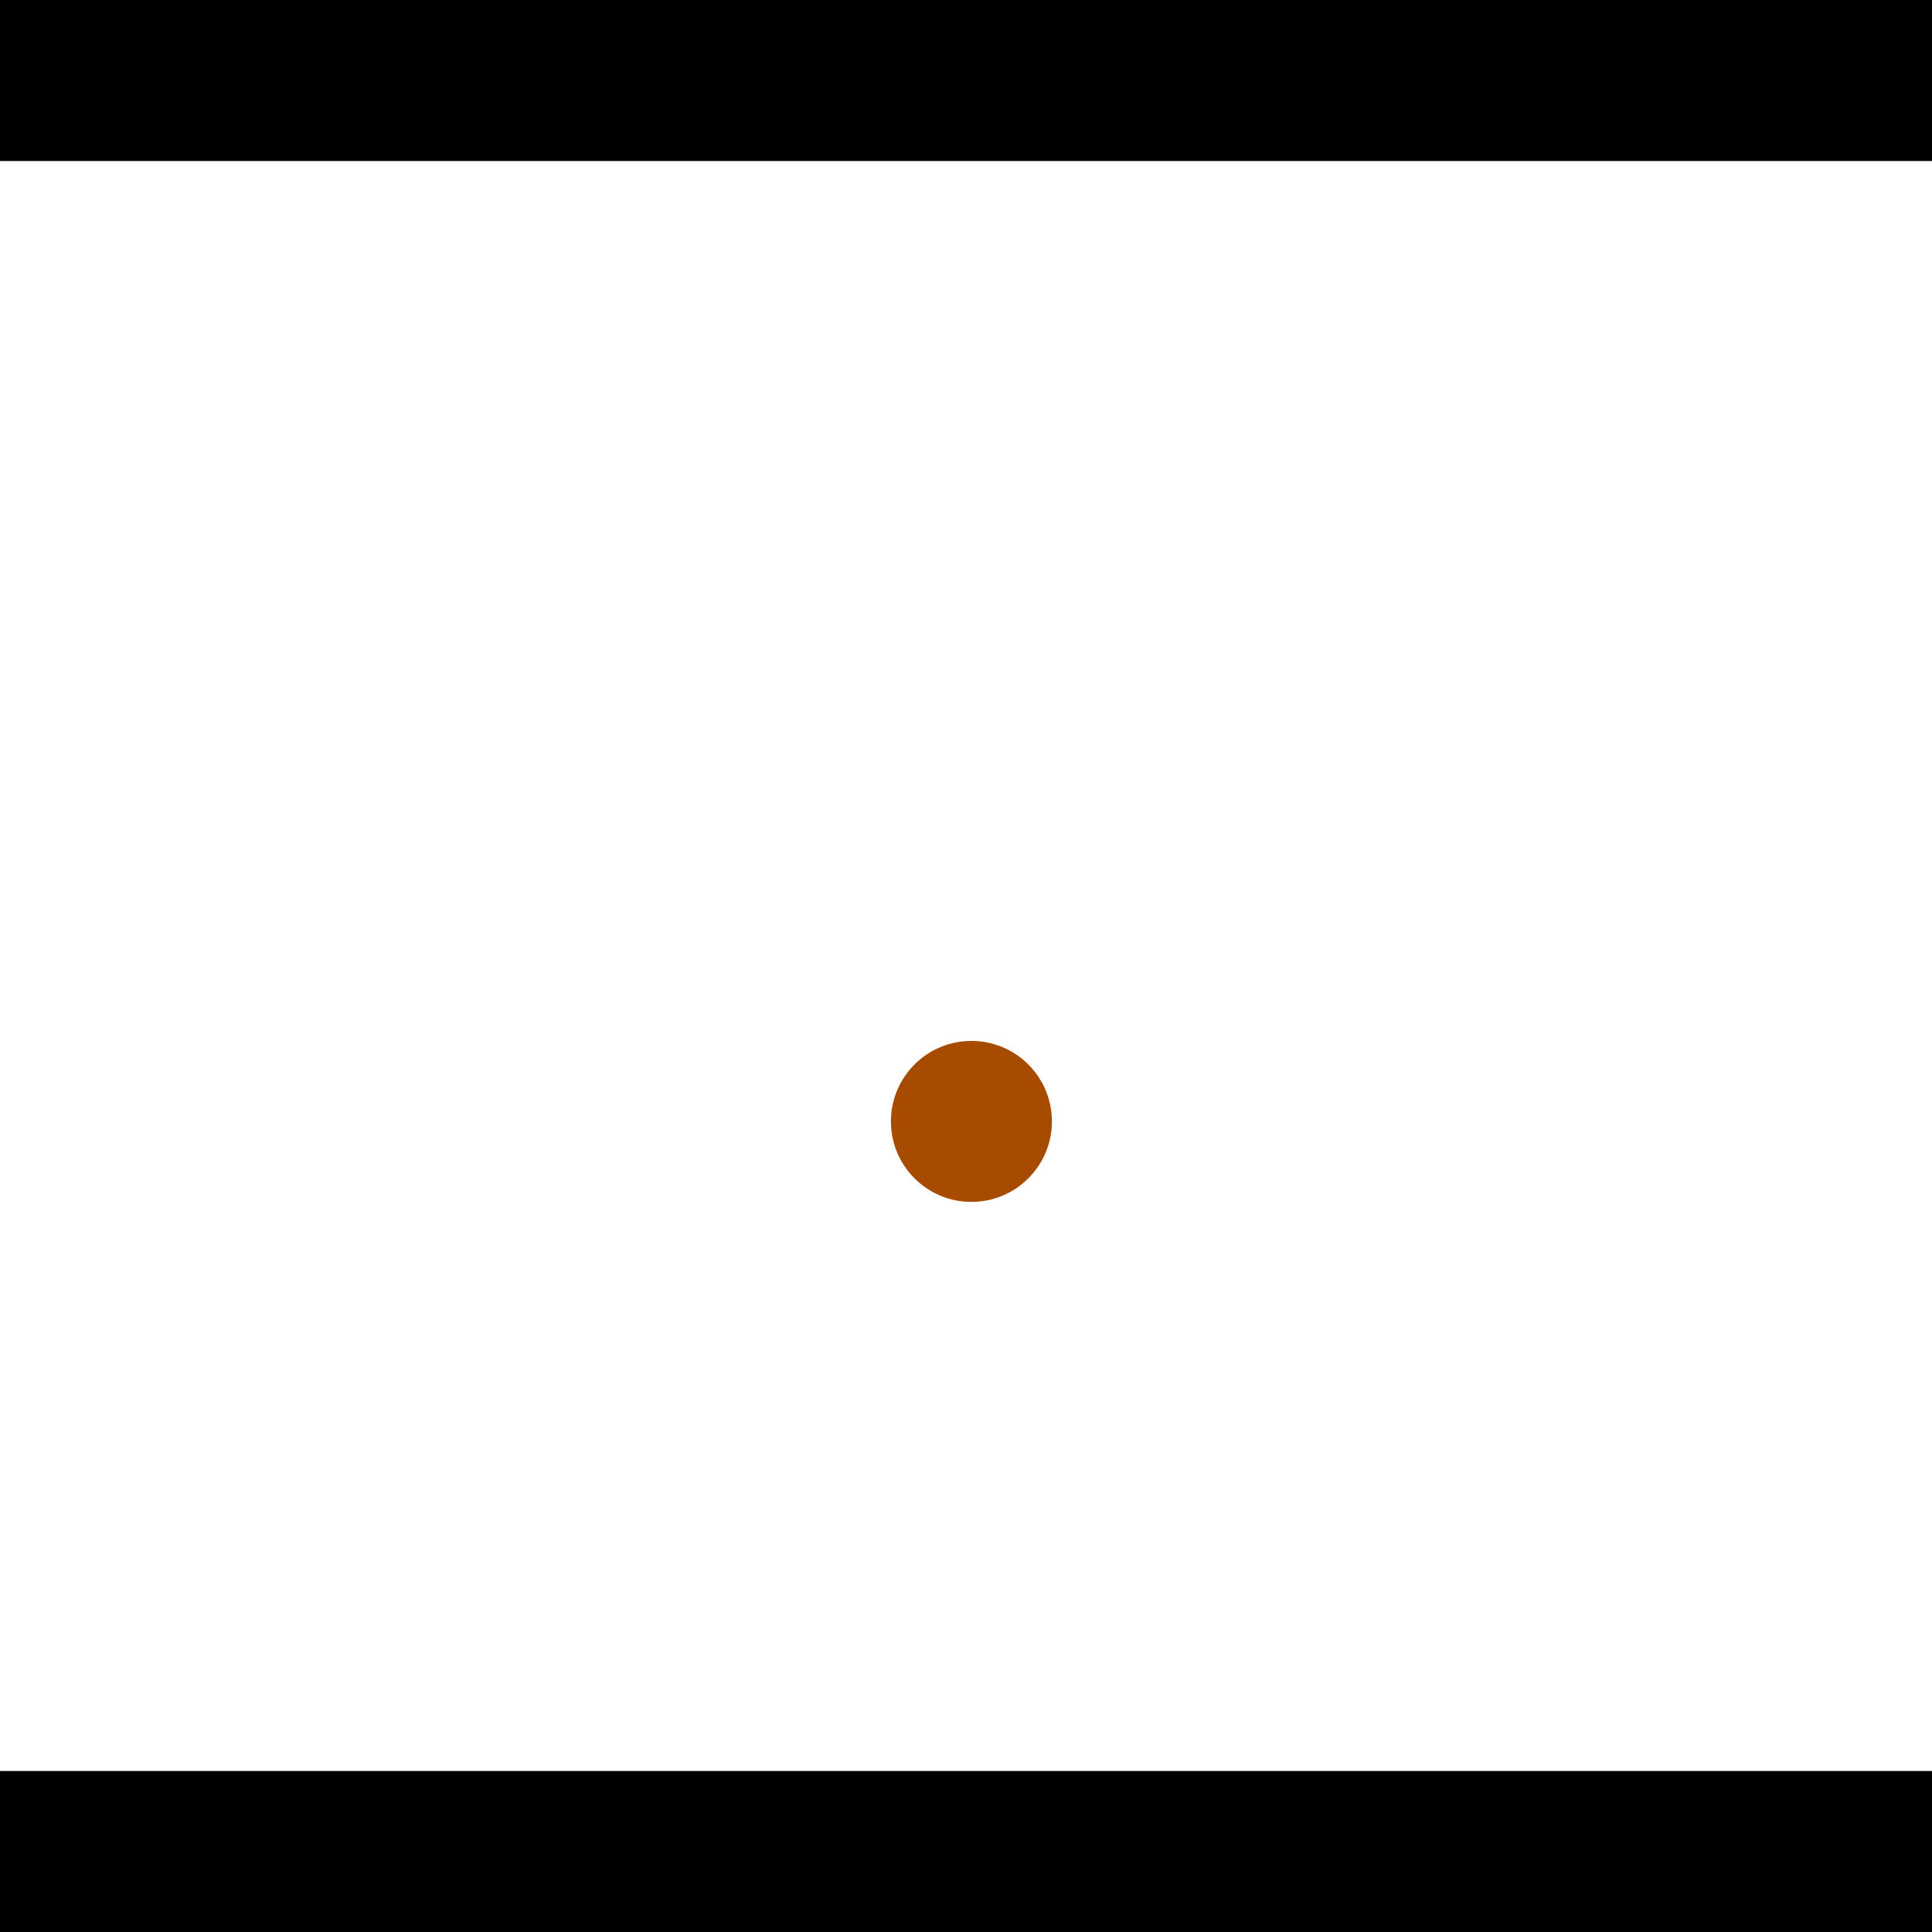 <?xml version="1.0" encoding="utf-8"?> <!-- Generator: Adobe Illustrator 13.0.0, SVG Export Plug-In . SVG Version: 6.00 Build 14948)  --> <svg version="1.2" baseProfile="tiny" id="Layer_1" xmlns="http://www.w3.org/2000/svg" xmlns:xlink="http://www.w3.org/1999/xlink" x="0px" y="0px" width="512px" height="512px" viewBox="0 0 512 512" xml:space="preserve">
<rect x="0" y="0" width="512" height="512" fill="#333333" stroke="none"/>
<polygon points="0,0 512,0 512,512 0,512" style="fill:#ffffff; stroke:#000000;stroke-width:0"/>
<polygon points="-160.303,401.822 -195.291,377.403 -72.636,201.661 -37.648,226.08" style="fill:#006363; stroke:#000000;stroke-width:0"/>
<circle fill="#006363" stroke="#006363" stroke-width="0" cx="-177.797" cy="389.612" r="21.333"/>
<circle fill="#006363" stroke="#006363" stroke-width="0" cx="-55.142" cy="213.871" r="21.333"/>
<polygon points="575.031,255.046 604.146,223.857 761.894,371.119 732.778,402.308" style="fill:#006363; stroke:#000000;stroke-width:0"/>
<circle fill="#006363" stroke="#006363" stroke-width="0" cx="589.589" cy="239.452" r="21.333"/>
<circle fill="#006363" stroke="#006363" stroke-width="0" cx="747.336" cy="386.714" r="21.333"/>
<polygon points="1256,469.333 256,1469.33 -744,469.333" style="fill:#000000; stroke:#000000;stroke-width:0"/>
<polygon points="-744,42.667 256,-957.333 1256,42.667" style="fill:#000000; stroke:#000000;stroke-width:0"/>
<circle fill="#a64b00" stroke="#a64b00" stroke-width="0" cx="-177.797" cy="389.612" r="21.333"/>
<circle fill="#a64b00" stroke="#a64b00" stroke-width="0" cx="-55.142" cy="213.871" r="21.333"/>
<circle fill="#a64b00" stroke="#a64b00" stroke-width="0" cx="589.589" cy="239.452" r="21.333"/>
<circle fill="#a64b00" stroke="#a64b00" stroke-width="0" cx="747.336" cy="386.714" r="21.333"/>
<circle fill="#a64b00" stroke="#a64b00" stroke-width="0" cx="257.435" cy="297.185" r="21.333"/>
</svg>
